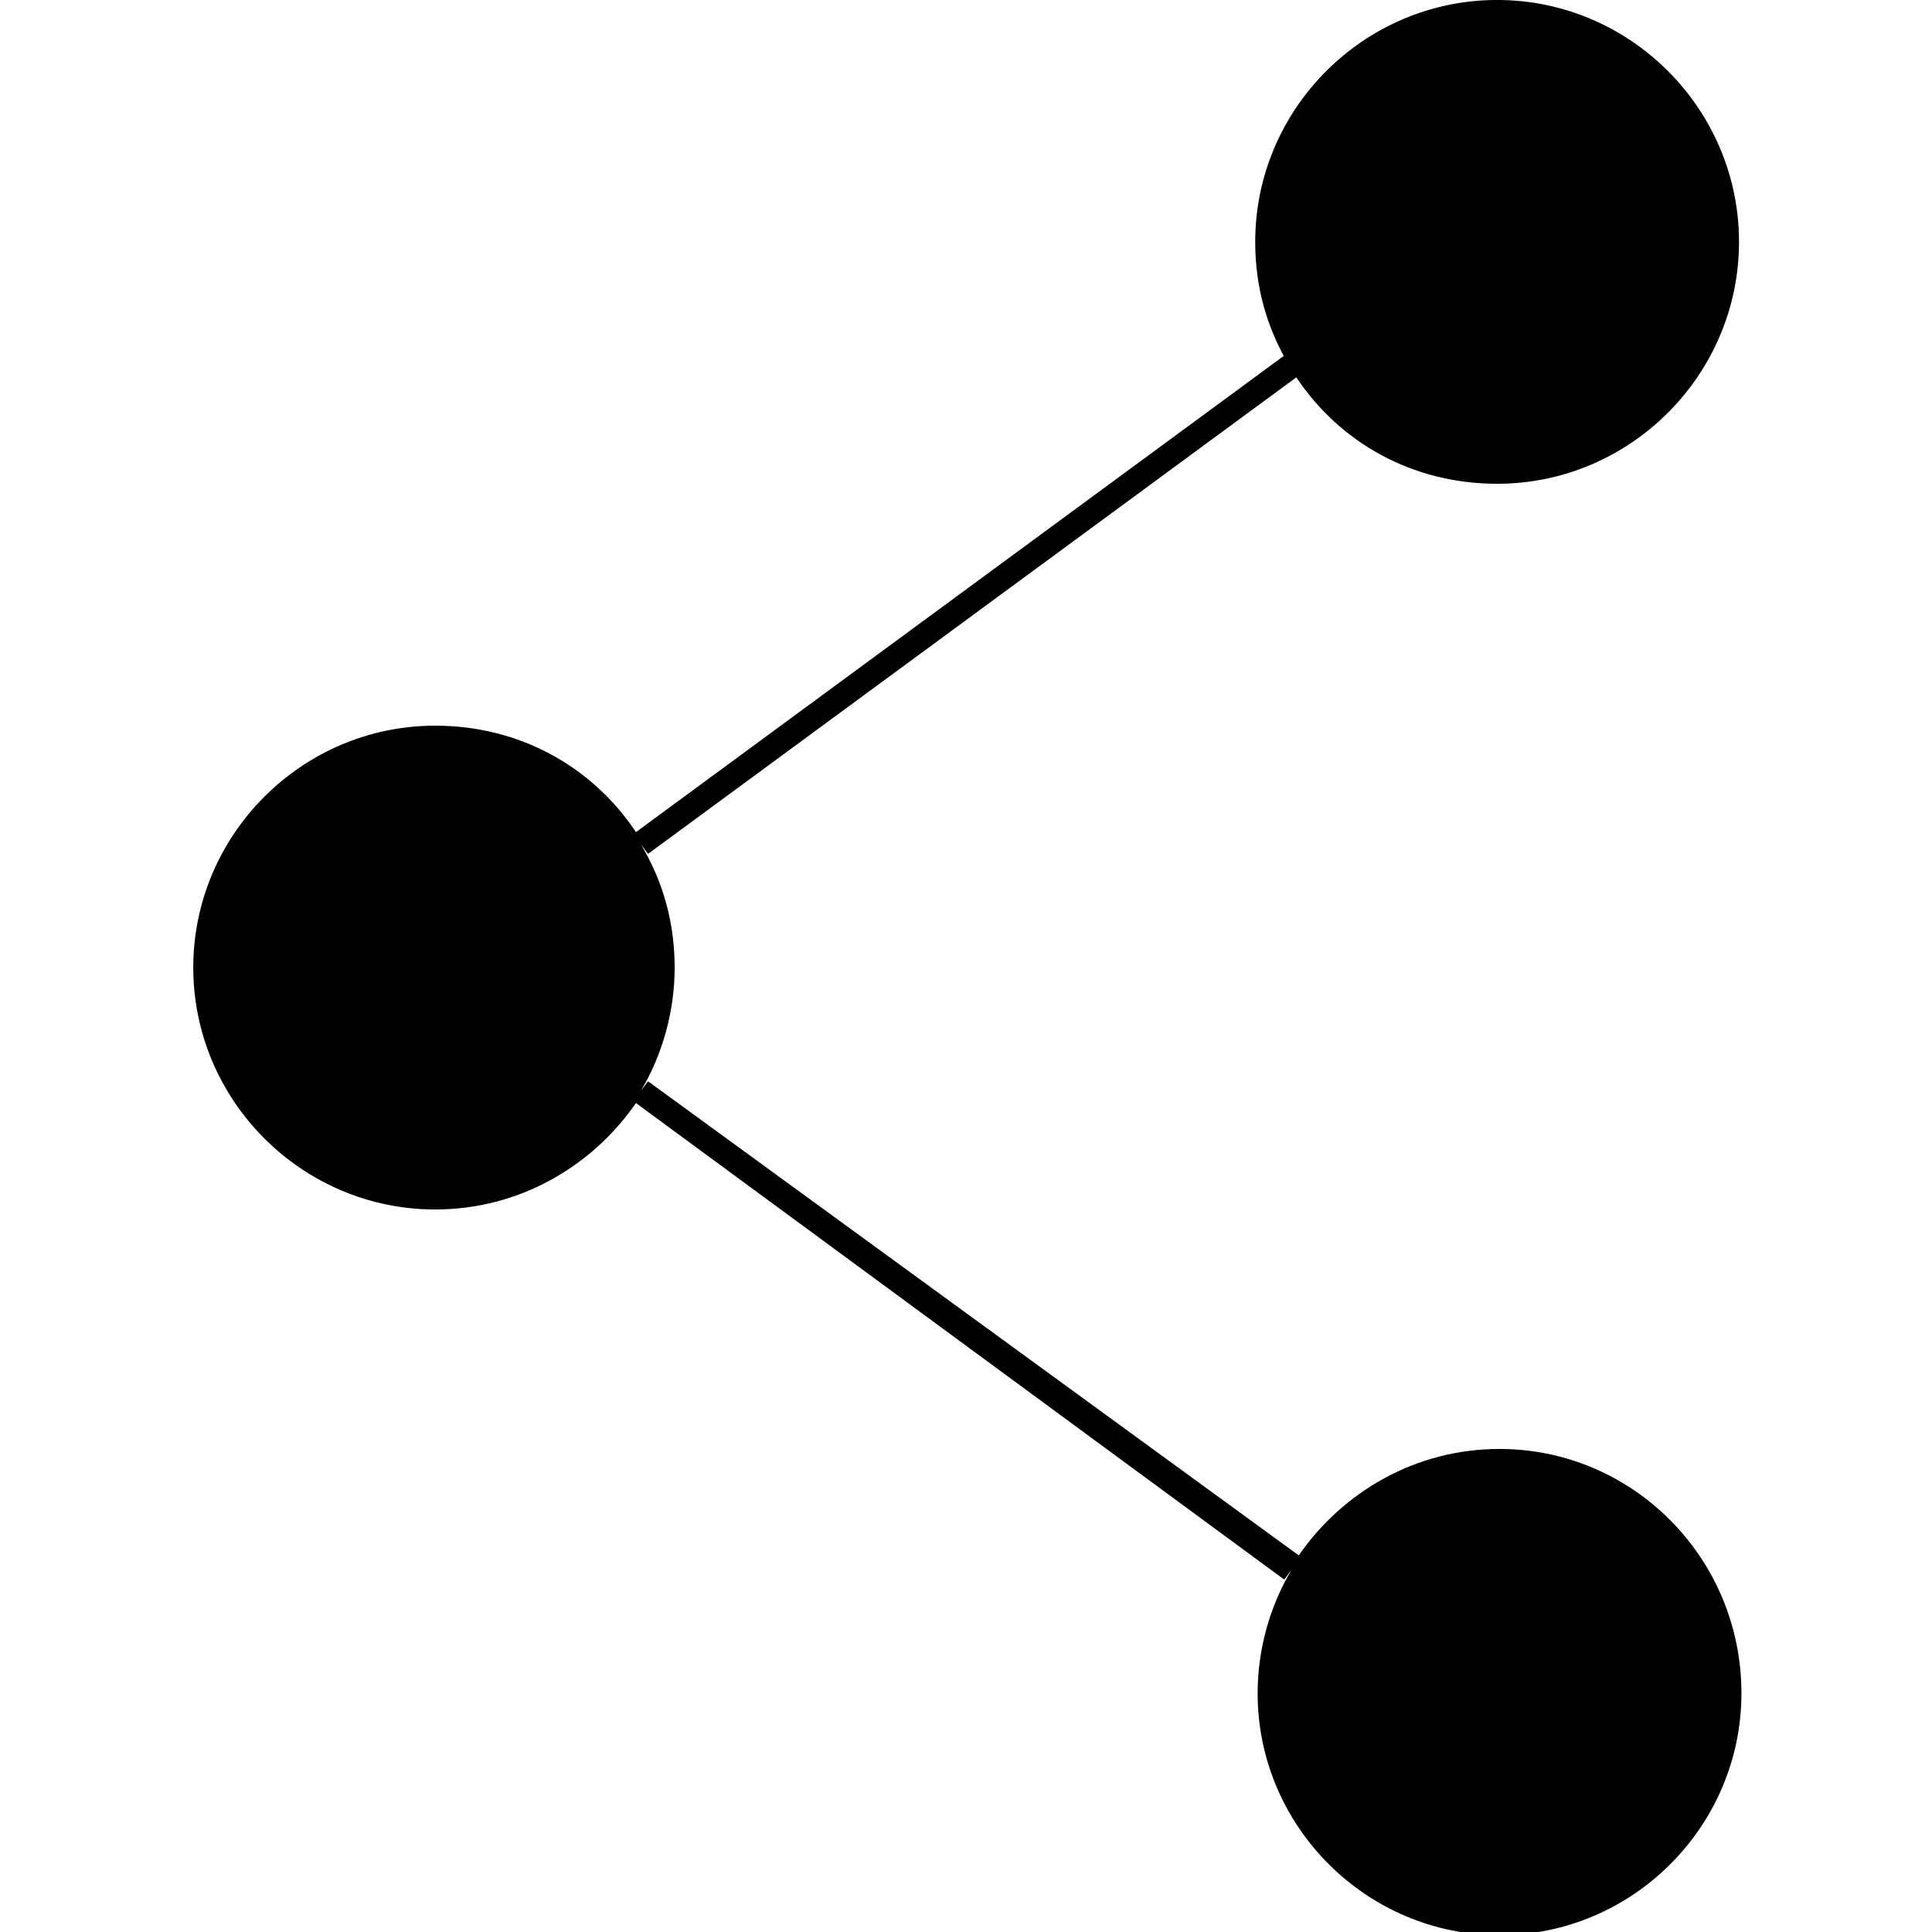 <?xml version="1.0" encoding="UTF-8"?>
<svg version="1.1" viewBox="0 0 4.233 4.233" xmlns="http://www.w3.org/2000/svg">
 <g transform="matrix(.053 0 0 .053 .381 -.016)" fill="none">
  <path d="m54.801 60.201c-3.5 0-6.5 1.8-8.3 4.4l-26.9-19.6-0.3 0.4c0.9-1.5 1.4-3.3 1.4-5.1 0-1.9-0.5-3.6-1.4-5.1l0.3 0.4 26.8-19.7c1.8 2.7 4.8 4.4 8.3 4.4 5.5 0 10-4.5 10-10 0-5.5-4.5-10-10-10s-10 4.5-10 10c0 1.9 0.5 3.6 1.4 5.1l-0.2-0.4-26.8 19.7c-1.8-2.7-4.8-4.4-8.3-4.4-5.5 0-10 4.5-10 10s4.5 10 10 10c3.5 0 6.5-1.8 8.3-4.4l26.8 19.7 0.3-0.4c-0.9 1.5-1.4 3.3-1.4 5.1 0 5.5 4.5 10 10 10s10-4.5 10-10c0-5.6-4.5-10.1-10-10.1z" fill="currentColor"/>
 </g>
</svg>
